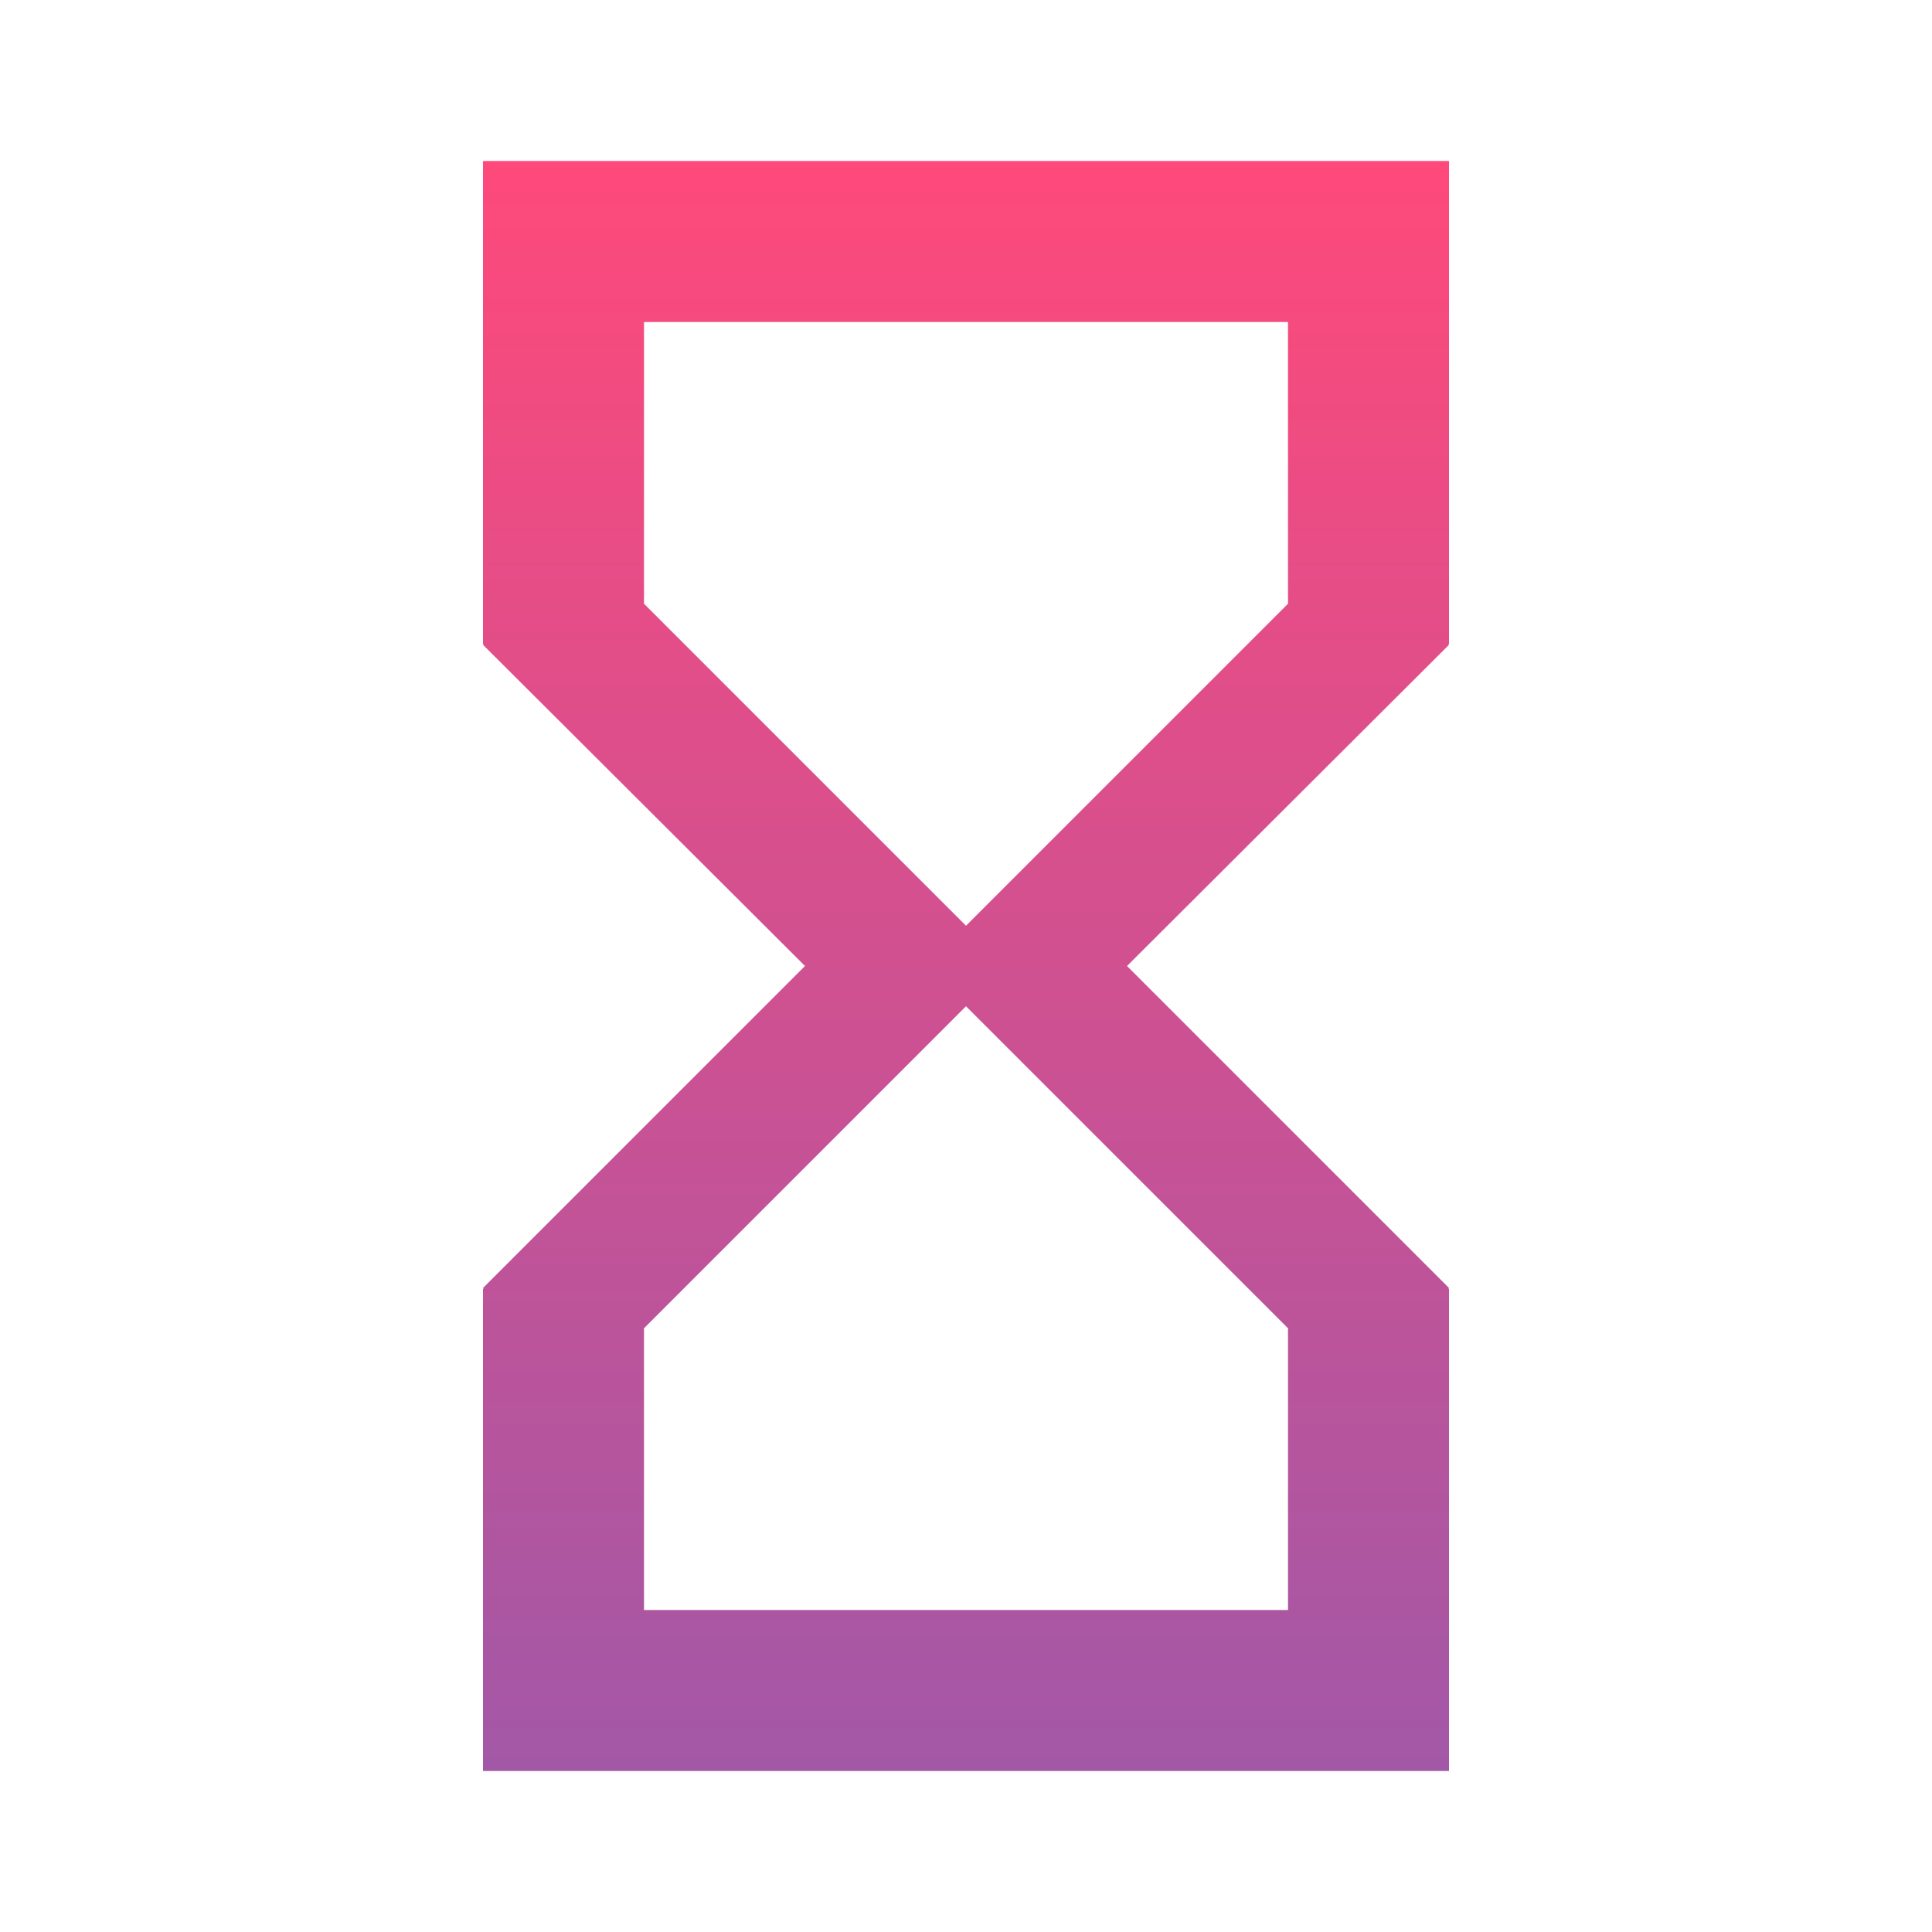 <svg width="24" height="24" viewBox="0 0 24 24" fill="none" xmlns="http://www.w3.org/2000/svg">
<style>
  	.lbp-icon {
    	fill: url(#gradient);
    }
  </style>
  <defs>
    <linearGradient id="gradient" x1="0%" y1="0%" x2="0%" y2="100%" >
      <stop offset="0%" stop-color="#ff497a"/>
      <stop offset="100%" stop-color="#a258a7"/>
    </linearGradient>
  </defs>
<path fill-rule="evenodd" clip-rule="evenodd" d="M0 0H24V24H0V0Z" stroke="black" stroke-opacity="0.012" stroke-width="0"/>
<path class="lbp-icon" fill-rule="evenodd" clip-rule="evenodd" d="M6 2V8H6.01L6 8.01L10 12L6 16L6.01 16.01H6V22H18V16.01H17.99L18 16L14 12L18 8.01L17.99 8H18V2H6ZM16 16.5V20H8V16.5L12 12.5L16 16.5ZM12 11.5L8 7.5V4H16V7.5L12 11.5Z" />
</svg>
